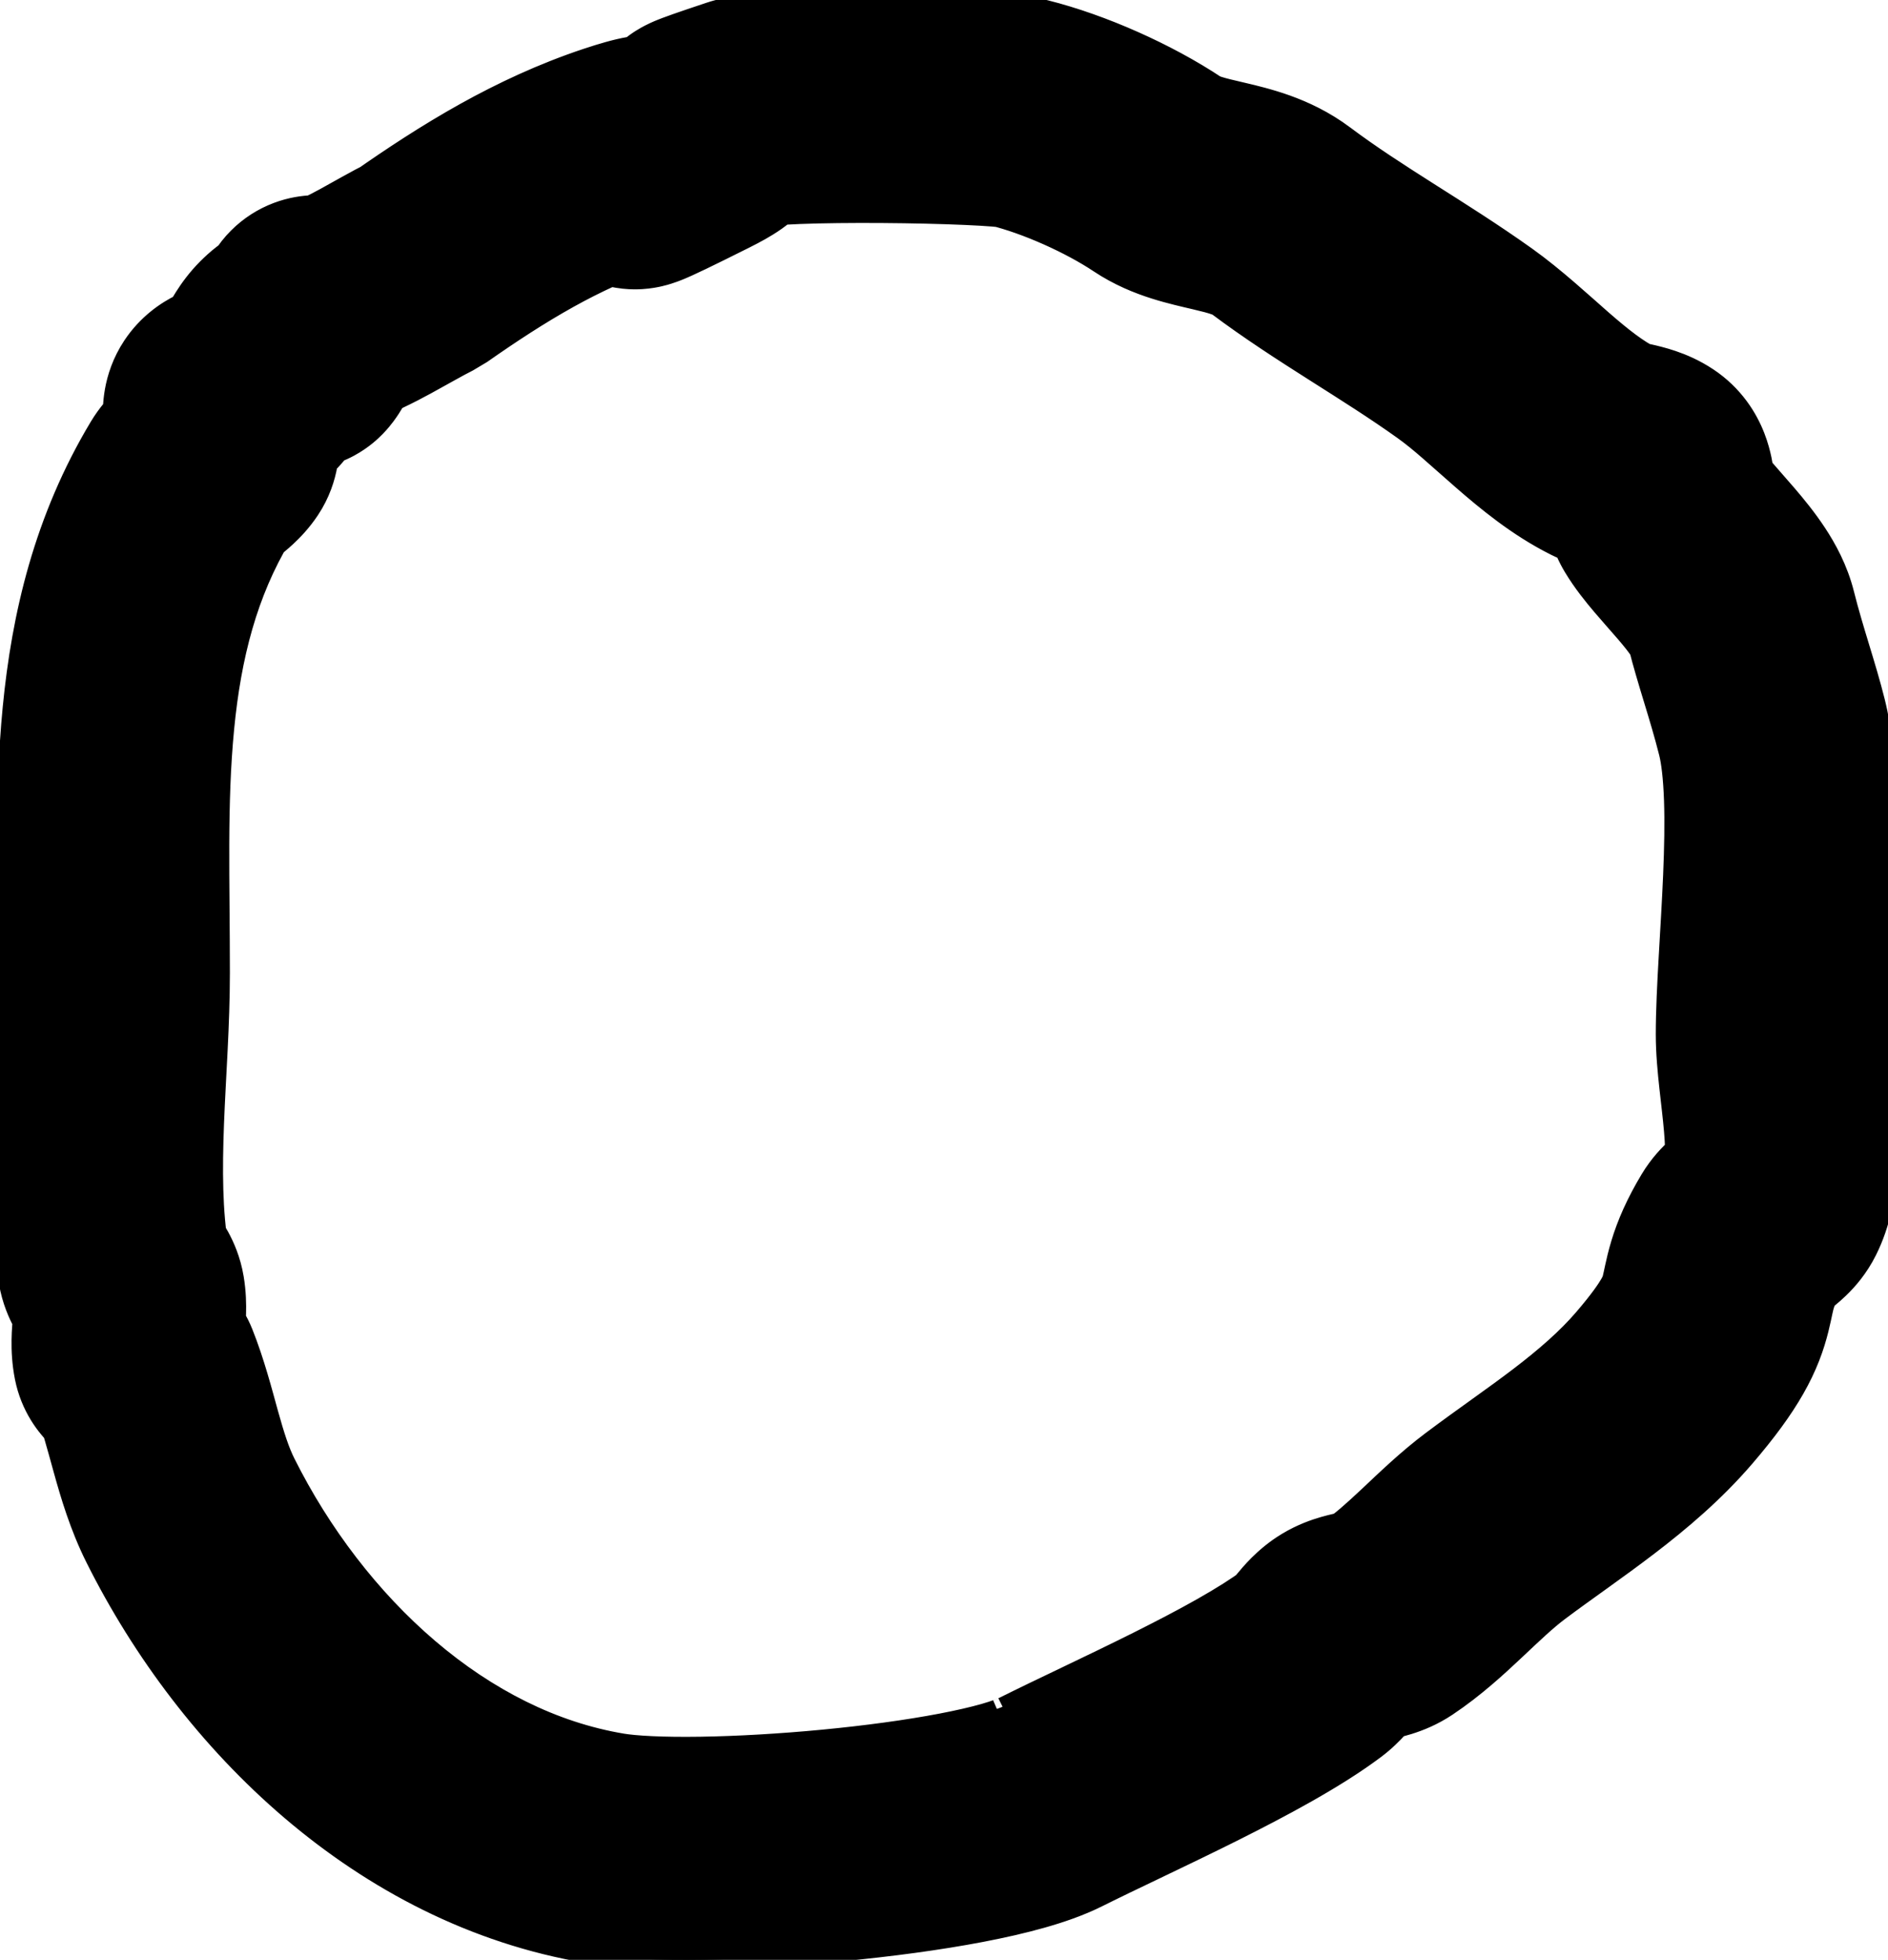 <?xml version="1.0" encoding="UTF-8" standalone="no"?>
<!-- Created with Inkscape (http://www.inkscape.org/) -->

<svg
   width="300"
   height="311.38"
   viewBox="0 0 300 311.38"
   version="1.1"
   id="svg5"
   xmlns:inkscape="http://www.inkscape.org/namespaces/inkscape"
   xmlns:sodipodi="http://sodipodi.sourceforge.net/DTD/sodipodi-0.dtd"
   xmlns="http://www.w3.org/2000/svg"
   xmlns:svg="http://www.w3.org/2000/svg">
  <sodipodi:namedview
     id="namedview7"
     pagecolor="#505050"
     bordercolor="#ffffff"
     borderopacity="1"
     inkscape:showpageshadow="0"
     inkscape:pageopacity="0"
     inkscape:pagecheckerboard="1"
     inkscape:deskcolor="#505050"
     inkscape:document-units="px"
     showgrid="false" />
  <defs
     id="defs2">
    <inkscape:path-effect
       effect="powerstroke"
       id="path-effect1069"
       is_visible="true"
       lpeversion="1"
       offset_points="0,16.965"
       not_jump="false"
       sort_points="true"
       interpolator_type="CubicBezierJohan"
       interpolator_beta="0.2"
       start_linecap_type="zerowidth"
       linejoin_type="extrp_arc"
       miter_limit="4"
       scale_width="1"
       end_linecap_type="zerowidth" />
  </defs>
  <g
     inkscape:label="Layer 1"
     inkscape:groupmode="layer"
     id="layer1"
     transform="translate(-620.321,912.737)">
    <path
       style="fill:#000000;fill-rule:nonzero;stroke:non;stroke-width:3"
       d="m 696.909,-856.487 c 4.542,-3.183 9.135,-6.204 13.818,-8.807 4.349,-2.418 8.82,-4.501 13.529,-6.071 0.86,-0.287 1.449,-0.465 1.82,-0.568 0.411,-0.114 0.366,-0.084 0.017,-0.025 -0.184,0.031 -0.6,0.096 -1.18,0.133 -0.521,0.034 -1.589,0.074 -2.963,-0.111 -0.711,-0.096 -1.663,-0.273 -2.756,-0.622 -1.086,-0.347 -2.488,-0.919 -3.976,-1.885 -1.518,-0.985 -3.138,-2.39 -4.52,-4.331 -1.4,-1.967 -2.316,-4.15 -2.77,-6.369 -0.441,-2.159 -0.394,-4.091 -0.183,-5.623 0.208,-1.512 0.591,-2.752 0.938,-3.657 0.662,-1.727 1.465,-2.939 1.88,-3.523 0.462,-0.651 0.87,-1.117 1.101,-1.369 0.246,-0.269 0.441,-0.459 0.546,-0.559 0.232,-0.22 0.255,-0.229 0.189,-0.175 -0.082,0.068 -0.207,0.168 -0.434,0.346 -0.155,0.121 -0.534,0.417 -0.832,0.656 -0.166,0.134 -0.4,0.323 -0.657,0.542 -0.223,0.19 -0.655,0.564 -1.144,1.051 -0.248,0.247 -0.633,0.643 -1.066,1.155 -0.369,0.437 -1.145,1.392 -1.899,2.746 -0.389,0.699 -0.931,1.784 -1.372,3.186 -0.43,1.366 -0.927,3.548 -0.746,6.246 0.093,1.387 0.368,2.921 0.931,4.516 0.567,1.607 1.383,3.145 2.437,4.549 1.049,1.396 2.235,2.528 3.441,3.425 1.193,0.888 2.362,1.516 3.412,1.97 2.024,0.873 3.812,1.178 4.958,1.3 1.19,0.126 2.183,0.104 2.861,0.062 1.312,-0.081 2.342,-0.298 2.865,-0.419 0.593,-0.137 1.081,-0.282 1.41,-0.387 0.344,-0.109 0.644,-0.214 0.88,-0.301 0.461,-0.169 0.875,-0.339 1.198,-0.475 0.337,-0.142 0.673,-0.291 0.998,-0.438 0.641,-0.29 1.377,-0.637 2.2,-1.032 1.633,-0.785 3.858,-1.884 6.839,-3.374 0.869,-0.434 1.705,-0.872 2.484,-1.312 0.736,-0.416 1.636,-0.953 2.547,-1.601 0.462,-0.328 1.057,-0.776 1.698,-1.34 0.596,-0.524 1.534,-1.411 2.483,-2.655 0.489,-0.642 1.08,-1.507 1.638,-2.589 0.555,-1.075 1.163,-2.53 1.544,-4.319 0.389,-1.825 0.542,-4.014 0.139,-6.41 -0.409,-2.428 -1.322,-4.662 -2.596,-6.59 -1.241,-1.878 -2.675,-3.247 -3.95,-4.213 -1.259,-0.954 -2.457,-1.589 -3.4,-2.01 -1.805,-0.805 -3.375,-1.133 -4.25,-1.282 -0.956,-0.162 -1.768,-0.221 -2.321,-0.246 -0.576,-0.026 -1.08,-0.023 -1.468,-0.013 -0.755,0.019 -1.414,0.074 -1.844,0.115 -0.448,0.043 -0.853,0.091 -1.105,0.121 -0.268,0.032 -0.448,0.054 -0.421,0.051 0.013,-0.001 0.078,-0.009 0.26,-0.024 0.118,-0.009 0.538,-0.042 1.105,-0.044 0.289,-8.6e-4 0.787,0.005 1.41,0.058 0.524,0.044 1.711,0.165 3.171,0.58 0.755,0.215 1.893,0.595 3.185,1.269 1.26,0.657 3.146,1.842 4.92,3.871 0.912,1.043 1.8,2.319 2.528,3.841 0.734,1.534 1.243,3.194 1.49,4.928 0.245,1.725 0.206,3.36 -0.011,4.842 -0.215,1.467 -0.596,2.733 -1.016,3.792 -0.81,2.039 -1.852,3.509 -2.568,4.395 -0.744,0.92 -1.45,1.595 -1.945,2.032 -0.958,0.846 -1.801,1.393 -2.207,1.646 -0.467,0.291 -0.854,0.499 -1.087,0.621 -0.248,0.129 -0.45,0.225 -0.581,0.285 -0.252,0.117 -0.421,0.185 -0.446,0.195 -0.04,0.016 -0.029,0.011 0.054,-0.02 0.169,-0.064 0.475,-0.176 0.976,-0.351 0.991,-0.348 2.482,-0.854 4.682,-1.587 -0.581,0.194 -1.009,0.293 -1.18,0.331 -0.211,0.046 -0.286,0.057 -0.283,0.056 0.005,-8.8e-4 0.316,-0.045 0.777,-0.088 0.975,-0.092 2.399,-0.182 4.255,-0.254 3.637,-0.141 8.299,-0.191 13.125,-0.158 4.73,0.032 9.441,0.143 13.165,0.306 1.85,0.081 3.349,0.17 4.426,0.258 0.539,0.044 0.872,0.08 1.037,0.1 0.079,0.01 0.055,0.008 -0.045,-0.008 -0.072,-0.012 -0.385,-0.065 -0.839,-0.178 2.385,0.596 5.39,1.639 8.558,3.049 3.08,1.371 5.931,2.918 8.105,4.368 3.175,2.116 6.295,3.35 8.902,4.176 2.407,0.763 4.876,1.311 6.319,1.649 1.709,0.4 2.582,0.635 3.234,0.869 0.546,0.196 0.528,0.256 0.296,0.082 5.226,3.92 10.592,7.363 15.593,10.54 5.02,3.189 9.609,6.072 14.004,9.211 2.733,1.952 5.089,4.202 9.398,7.958 1.906,1.662 4.115,3.529 6.521,5.312 2.397,1.777 5.174,3.608 8.314,5.178 1.926,0.963 3.691,1.519 4.931,1.858 1.105,0.302 2.329,0.563 2.64,0.633 0.561,0.127 0.457,0.119 0.166,0.02 -0.371,-0.126 -1.206,-0.44 -2.24,-1.129 -1.442,-0.961 -2.626,-2.13 -3.546,-3.37 -0.892,-1.202 -1.433,-2.329 -1.758,-3.166 -0.317,-0.816 -0.466,-1.451 -0.528,-1.749 -0.068,-0.327 -0.072,-0.412 -0.057,-0.297 0.029,0.228 0.093,1.211 0.411,2.954 0.153,0.842 0.397,1.961 0.806,3.212 0.411,1.259 1.027,2.767 1.975,4.348 1.494,2.49 3.284,4.678 4.588,6.211 1.415,1.664 2.709,3.09 3.748,4.303 1.095,1.279 1.746,2.123 2.134,2.713 0.426,0.647 0.091,0.33 -0.182,-0.762 1.449,5.794 3.431,11.285 4.88,17.079 0.348,1.394 0.672,3.827 0.799,7.484 0.122,3.523 0.045,7.55 -0.139,11.907 -0.185,4.371 -0.458,8.682 -0.707,13.052 -0.238,4.175 -0.459,8.504 -0.459,12.24 10e-6,2.992 0.303,6.047 0.567,8.461 0.298,2.726 0.554,4.715 0.738,6.888 0.177,2.084 0.203,3.488 0.137,4.421 -0.029,0.408 -0.074,0.607 -0.057,0.53 0.018,-0.076 0.101,-0.439 0.406,-1.048 0.854,-1.707 1.858,-2.779 2.347,-3.252 0.406,-0.393 0.697,-0.588 0.187,-0.201 -0.248,0.188 -1.389,1.031 -2.47,2.003 -1.176,1.058 -2.86,2.759 -4.317,5.189 -1.108,1.846 -2.037,3.61 -2.815,5.336 -0.785,1.743 -1.376,3.357 -1.838,4.882 -0.454,1.497 -0.748,2.789 -0.949,3.714 -0.238,1.093 -0.276,1.313 -0.379,1.725 -0.057,0.227 -0.082,0.29 -0.094,0.321 -0.015,0.037 -0.087,0.22 -0.302,0.597 -0.475,0.832 -1.586,2.514 -4.155,5.511 -2.667,3.111 -6.026,6.051 -10.22,9.255 -4.127,3.153 -8.902,6.412 -13.917,10.172 -3.936,2.952 -7.446,6.359 -9.894,8.662 -2.751,2.587 -4.604,4.225 -6.416,5.434 1.21,-0.807 2.191,-1.148 2.607,-1.278 0.297,-0.093 0.435,-0.106 -0.269,0.039 -0.436,0.09 -1.791,0.356 -3.17,0.753 -1.483,0.427 -3.578,1.157 -5.805,2.493 -2.004,1.202 -3.519,2.537 -4.588,3.603 -1.027,1.024 -1.844,2.011 -2.25,2.503 -0.459,0.556 -0.674,0.808 -0.619,0.747 0.055,-0.061 0.395,-0.449 1.127,-0.998 -1.631,1.223 -4.033,2.752 -7.185,4.538 -3.096,1.754 -6.609,3.584 -10.322,5.44 -3.71,1.854 -7.498,3.674 -11.161,5.428 -3.606,1.727 -7.179,3.432 -10.217,4.952 7.5e-4,-3.7e-4 -1.215,0.516 -2.976,1.013 -1.801,0.509 -4.081,1.036 -6.789,1.554 -5.426,1.037 -11.987,1.922 -18.785,2.571 -6.791,0.648 -13.585,1.036 -19.431,1.125 -2.924,0.044 -5.526,0.012 -7.717,-0.088 -2.254,-0.103 -3.791,-0.267 -4.682,-0.415 -5.498,-0.916 -10.844,-2.696 -15.982,-5.234 -5.156,-2.548 -10.1,-5.859 -14.736,-9.81 -9.344,-7.963 -17.187,-18.313 -22.774,-29.486 -0.951,-1.902 -1.713,-4.238 -2.73,-7.889 -0.898,-3.224 -2.154,-8.139 -4.012,-12.784 -0.781,-1.951 -1.802,-3.53 -2.799,-4.758 -0.978,-1.204 -1.95,-2.094 -2.686,-2.701 -1.52,-1.254 -2.355,-1.688 -2.468,-1.76 -0.057,-0.036 0.068,0.037 0.39,0.267 0.292,0.209 0.874,0.643 1.552,1.295 0.69,0.664 1.601,1.67 2.45,3.058 0.877,1.435 1.612,3.16 2.006,5.132 0.149,0.746 0.134,1.161 0.134,1.155 9e-5,-0.006 0.02,-0.415 0.09,-1.19 0.06,-0.671 0.191,-2.034 0.234,-3.452 0.046,-1.502 0.015,-3.492 -0.359,-5.734 -0.486,-2.916 -1.504,-5.135 -2.313,-6.614 -0.728,-1.332 -1.533,-2.463 -1.702,-2.707 -0.364,-0.524 -0.095,-0.167 0.193,0.361 0.372,0.681 1.048,2.073 1.382,4.08 -0.936,-5.616 -0.996,-12.107 -0.702,-19.688 0.291,-7.501 0.933,-15.578 0.933,-23.88 0,-14.839 -0.484,-26.83 0.68,-38.844 0.563,-5.808 1.49,-11.168 2.94,-16.195 1.452,-5.033 3.442,-9.776 6.161,-14.308 -0.696,1.16 -1.361,1.841 -1.66,2.13 -0.22,0.213 -0.341,0.295 0.152,-0.102 0.305,-0.245 1.28,-1.014 2.228,-1.891 1.029,-0.952 2.428,-2.384 3.728,-4.334 1.732,-2.598 2.512,-5.183 2.865,-7.177 0.348,-1.961 0.338,-3.65 0.274,-4.793 -0.115,-2.075 -0.543,-4.04 -0.62,-4.427 -0.202,-1.011 -0.058,-0.461 -0.013,0.345 0.029,0.516 0.055,1.605 -0.195,3.016 -0.259,1.46 -0.866,3.549 -2.311,5.717 -0.911,1.367 -1.96,2.451 -2.99,3.285 -1.01,0.818 -1.944,1.35 -2.62,1.683 -1.389,0.685 -1.873,0.73 -1.614,0.658 0.262,-0.073 1.256,-0.286 2.978,-0.956 0.85,-0.331 1.944,-0.815 3.134,-1.521 1.214,-0.721 2.562,-1.693 3.873,-3.004 1.689,-1.689 2.882,-3.379 3.691,-4.66 0.778,-1.232 1.417,-2.443 1.712,-2.994 0.353,-0.66 0.525,-0.95 0.477,-0.872 -0.05,0.079 -0.347,0.553 -1,1.207 -0.028,0.028 -0.292,0.292 -0.765,0.66 -0.421,0.327 -1.427,1.065 -2.941,1.732 -0.794,0.35 -1.875,0.745 -3.204,1.017 -1.345,0.275 -3.032,0.439 -4.95,0.239 -1.963,-0.204 -3.978,-0.772 -5.902,-1.771 -1.914,-0.994 -3.443,-2.261 -4.62,-3.558 -1.155,-1.273 -1.937,-2.535 -2.461,-3.568 -0.525,-1.032 -0.854,-1.955 -1.063,-2.658 -0.402,-1.35 -0.521,-2.425 -0.564,-2.917 -0.048,-0.548 -0.048,-0.943 -0.047,-1.061 5.7e-4,-0.121 0.004,-0.19 -0.002,-0.018 -0.002,0.051 -0.02,0.513 -0.022,0.971 -0.001,0.258 0.001,0.665 0.027,1.153 0.024,0.449 0.081,1.257 0.258,2.241 0.091,0.51 0.237,1.192 0.475,1.979 0.233,0.769 0.616,1.843 1.252,3.046 0.631,1.194 1.66,2.801 3.295,4.366 1.708,1.634 4.007,3.146 6.885,4.009 2.875,0.862 5.607,0.859 7.892,0.45 2.196,-0.393 3.92,-1.145 5.091,-1.775 1.184,-0.637 2.094,-1.307 2.718,-1.815 0.639,-0.52 1.146,-1.009 1.516,-1.391 0.72,-0.742 1.244,-1.413 1.557,-1.832 0.337,-0.452 0.61,-0.86 0.813,-1.174 0.398,-0.618 0.743,-1.215 1.01,-1.695 0.542,-0.973 1.15,-2.156 1.812,-3.48 1.12,-2.239 1.607,-4.395 1.786,-6.176 0.176,-1.745 0.064,-3.202 -0.06,-4.171 -0.264,-2.065 -0.576,-2.845 -0.57,-2.823 0.003,0.011 0.073,0.25 0.177,0.794 0.094,0.492 0.257,1.474 0.266,2.747 0.01,1.313 -0.14,3.206 -0.879,5.355 -0.781,2.275 -2.087,4.433 -3.898,6.244 -1.683,1.683 -3.661,2.923 -5.742,3.712 -2.026,0.768 -3.838,0.994 -5.143,1.04 -1.293,0.045 -2.307,-0.079 -2.854,-0.163 -0.557,-0.085 -0.959,-0.182 -1,-0.191 -0.183,-0.043 0.458,0.175 2.05,0.412 0.779,0.116 1.929,0.241 3.312,0.202 1.427,-0.041 3.22,-0.259 5.186,-0.914 4.111,-1.37 7.658,-3.213 10.183,-4.589 2.863,-1.56 5.024,-2.824 6.678,-3.651 z m -17.323,-29.067 c -2.804,1.402 -5.817,3.158 -7.739,4.205 -2.07,1.128 -3.493,1.799 -4.678,2.195 1.774,-0.591 3.364,-0.779 4.58,-0.813 1.174,-0.033 2.109,0.073 2.666,0.157 1.158,0.173 1.345,0.267 0.715,0.119 -0.261,-0.061 -0.88,-0.205 -1.65,-0.323 -0.757,-0.116 -1.977,-0.258 -3.466,-0.206 -1.499,0.053 -3.498,0.31 -5.697,1.144 -2.252,0.854 -4.391,2.193 -6.218,4.021 -1.954,1.954 -3.357,4.274 -4.199,6.725 -0.798,2.323 -0.972,4.404 -0.961,5.917 0.011,1.471 0.2,2.661 0.335,3.37 0.134,0.701 0.284,1.271 0.332,1.454 0.122,0.464 -0.059,0.141 -0.267,-1.484 -0.096,-0.752 -0.199,-1.996 -0.043,-3.537 0.159,-1.578 0.596,-3.539 1.625,-5.596 -0.602,1.203 -0.942,1.848 -1.108,2.146 -0.063,0.113 -0.063,0.096 0.124,-0.195 0.082,-0.127 0.248,-0.379 0.488,-0.7 0.216,-0.29 0.655,-0.859 1.3,-1.523 0.333,-0.343 0.804,-0.799 1.411,-1.293 0.591,-0.481 1.47,-1.13 2.627,-1.752 1.143,-0.615 2.84,-1.358 5.013,-1.746 2.261,-0.405 4.971,-0.408 7.826,0.448 2.858,0.857 5.138,2.358 6.83,3.976 1.62,1.55 2.634,3.137 3.252,4.306 0.622,1.179 0.994,2.223 1.217,2.959 0.228,0.754 0.365,1.399 0.449,1.868 0.162,0.902 0.21,1.614 0.228,1.954 0.02,0.379 0.021,0.665 0.02,0.791 -8.5e-4,0.196 -0.008,0.356 0.001,0.083 0.005,-0.15 0.021,-0.561 0.023,-1.026 0.002,-0.46 -0.006,-1.197 -0.083,-2.069 -0.072,-0.814 -0.239,-2.192 -0.72,-3.806 -0.249,-0.834 -0.625,-1.879 -1.205,-3.021 -0.58,-1.142 -1.426,-2.501 -2.655,-3.856 -1.251,-1.379 -2.865,-2.714 -4.874,-3.757 -2.019,-1.049 -4.142,-1.648 -6.224,-1.865 -2.038,-0.212 -3.856,-0.04 -5.348,0.264 -1.475,0.301 -2.716,0.749 -3.685,1.176 -1.863,0.821 -3.279,1.812 -4.181,2.512 -0.953,0.739 -1.767,1.495 -2.427,2.155 -1.674,1.674 -2.865,3.353 -3.691,4.66 -0.774,1.225 -1.407,2.423 -1.712,2.994 -0.349,0.652 -0.526,0.951 -0.477,0.872 0.049,-0.077 0.338,-0.545 1,-1.207 0.99,-0.99 1.977,-1.692 2.798,-2.18 0.8,-0.475 1.474,-0.764 1.883,-0.923 0.562,-0.219 1.173,-0.375 0.216,-0.108 -0.436,0.121 -2.291,0.614 -4.272,1.59 -1.079,0.532 -2.391,1.294 -3.741,2.388 -1.369,1.109 -2.72,2.513 -3.883,4.258 -1.726,2.589 -2.51,5.17 -2.866,7.177 -0.347,1.955 -0.338,3.642 -0.274,4.793 0.115,2.069 0.539,4.02 0.62,4.427 0.202,1.011 0.058,0.461 0.013,-0.345 -0.028,-0.511 -0.056,-1.602 0.195,-3.016 0.257,-1.449 0.861,-3.542 2.311,-5.717 0.664,-0.997 1.285,-1.587 1.459,-1.749 0.1,-0.093 0.161,-0.134 -0.453,0.359 -0.414,0.333 -1.445,1.155 -2.494,2.17 -1.098,1.064 -2.54,2.64 -3.825,4.781 -4.378,7.297 -7.482,14.789 -9.667,22.359 -2.161,7.491 -3.4,14.982 -4.112,22.328 -1.374,14.178 -0.839,29.046 -0.839,42.116 0,6.443 -0.582,14.182 -0.907,22.564 -0.314,8.098 -0.388,17.425 1.138,26.583 0.485,2.911 1.521,5.166 2.313,6.614 0.727,1.33 1.529,2.457 1.702,2.707 0.364,0.525 0.096,0.167 -0.193,-0.361 -0.371,-0.678 -1.046,-2.064 -1.382,-4.08 -0.11,-0.662 -0.084,-0.976 -0.087,-0.874 -0.006,0.213 -0.028,0.487 -0.115,1.461 -0.069,0.77 -0.198,2.184 -0.221,3.716 -0.023,1.589 0.056,3.666 0.522,5.994 0.451,2.253 1.291,4.233 2.31,5.902 0.991,1.622 2.082,2.84 2.978,3.702 0.884,0.85 1.697,1.468 2.236,1.854 0.528,0.378 0.993,0.673 1.162,0.779 0.415,0.263 0.12,0.161 -0.936,-0.711 -0.505,-0.417 -1.266,-1.103 -2.063,-2.085 -0.817,-1.006 -1.689,-2.343 -2.363,-4.028 0.985,2.462 1.64,5.015 2.83,9.287 1.054,3.783 2.531,8.885 5.067,13.958 7.432,14.864 17.991,28.954 31.114,40.137 6.561,5.591 13.823,10.506 21.714,14.405 7.884,3.895 16.4,6.777 25.432,8.282 2.726,0.454 5.731,0.705 8.709,0.841 3.035,0.139 6.346,0.172 9.783,0.119 6.86,-0.104 14.562,-0.552 22.137,-1.274 7.546,-0.72 15.199,-1.734 21.932,-3.02 3.364,-0.643 6.644,-1.381 9.647,-2.229 2.893,-0.817 6.052,-1.881 8.924,-3.317 2.716,-1.358 5.975,-2.914 9.698,-4.698 3.654,-1.75 7.679,-3.682 11.675,-5.679 3.987,-1.993 8.073,-4.113 11.877,-6.268 3.743,-2.12 7.541,-4.458 10.819,-6.915 1.627,-1.22 2.844,-2.465 3.65,-3.355 0.729,-0.804 1.453,-1.699 1.638,-1.924 0.337,-0.408 0.272,-0.308 0.057,-0.094 -0.273,0.273 -0.895,0.855 -1.916,1.468 -1.142,0.685 -1.978,0.935 -2.259,1.016 -0.135,0.039 -0.198,0.045 0.652,-0.131 0.583,-0.121 2.003,-0.407 3.529,-0.884 1.645,-0.515 3.8,-1.352 6.08,-2.872 4.428,-2.952 8.116,-6.386 10.843,-8.951 3.038,-2.857 4.943,-4.686 7.005,-6.232 4.186,-3.139 9.058,-6.459 14.157,-10.354 5.054,-3.861 10.511,-8.451 15.384,-14.136 3.376,-3.939 5.95,-7.424 7.863,-10.777 0.98,-1.717 1.778,-3.384 2.43,-5.05 0.655,-1.673 1.091,-3.166 1.412,-4.448 0.275,-1.097 0.53,-2.34 0.62,-2.756 0.127,-0.587 0.197,-0.855 0.262,-1.068 0.056,-0.186 0.14,-0.43 0.303,-0.792 0.171,-0.38 0.466,-0.969 0.976,-1.82 -0.875,1.458 -1.729,2.259 -2.083,2.578 -0.215,0.193 -0.403,0.325 0.292,-0.202 0.435,-0.33 1.658,-1.247 2.89,-2.439 1.317,-1.274 3.04,-3.224 4.407,-5.958 1.129,-2.257 1.845,-4.489 2.312,-6.514 0.467,-2.027 0.713,-3.981 0.838,-5.754 0.246,-3.483 0.063,-6.885 -0.174,-9.679 -0.23,-2.712 -0.599,-5.706 -0.818,-7.706 -0.256,-2.336 -0.366,-3.79 -0.366,-4.772 0,-2.644 0.163,-6.077 0.404,-10.311 0.232,-4.084 0.533,-8.846 0.732,-13.546 0.2,-4.734 0.314,-9.741 0.149,-14.515 -0.162,-4.668 -0.607,-9.803 -1.791,-14.539 -1.449,-5.795 -3.431,-11.285 -4.88,-17.079 -1.011,-4.043 -2.867,-7.344 -4.392,-9.661 -1.571,-2.388 -3.319,-4.51 -4.707,-6.131 -1.457,-1.702 -2.749,-3.128 -3.667,-4.209 -0.923,-1.085 -1.451,-1.87 -1.344,-1.692 0.617,1.029 0.975,1.939 1.181,2.569 0.203,0.622 0.293,1.079 0.323,1.244 0.07,0.384 0.008,-0.058 -0.139,-1.202 -0.07,-0.542 -0.186,-1.369 -0.382,-2.31 -0.198,-0.948 -0.516,-2.205 -1.059,-3.601 -0.551,-1.418 -1.374,-3.085 -2.624,-4.769 -1.28,-1.724 -2.9,-3.32 -4.876,-4.637 -2.107,-1.405 -4.105,-2.236 -5.686,-2.772 -1.507,-0.511 -2.879,-0.824 -3.588,-0.984 -0.801,-0.181 -1.197,-0.274 -1.174,-0.268 0.024,0.006 0.496,0.122 1.304,0.526 -0.887,-0.444 -1.96,-1.109 -3.286,-2.091 -1.343,-0.995 -2.771,-2.184 -4.428,-3.628 -2.962,-2.582 -7.467,-6.773 -11.971,-9.991 -5.314,-3.796 -10.803,-7.237 -15.53,-10.24 -5.022,-3.19 -9.374,-6.004 -13.43,-9.046 -3.19,-2.392 -6.418,-3.876 -9.177,-4.868 -2.684,-0.965 -5.273,-1.577 -6.971,-1.974 -2.022,-0.474 -2.948,-0.685 -3.807,-0.958 -0.723,-0.229 -0.679,-0.294 -0.333,-0.063 -4.063,-2.709 -8.656,-5.144 -13.132,-7.136 -4.603,-2.048 -9.482,-3.806 -14.123,-4.966 -0.714,-0.179 -1.348,-0.295 -1.797,-0.371 -0.478,-0.08 -0.935,-0.143 -1.342,-0.194 -0.81,-0.101 -1.662,-0.182 -2.486,-0.25 -1.664,-0.136 -3.626,-0.247 -5.702,-0.338 -4.225,-0.185 -9.36,-0.303 -14.415,-0.337 -5.132,-0.035 -10.342,0.015 -14.67,0.182 -2.176,0.084 -4.291,0.204 -6.143,0.38 -0.93,0.088 -1.932,0.203 -2.921,0.361 -0.502,0.08 -1.073,0.183 -1.678,0.316 -0.582,0.128 -1.366,0.322 -2.243,0.615 -2.238,0.746 -3.931,1.319 -5.179,1.757 -0.627,0.22 -1.209,0.429 -1.726,0.624 -0.262,0.099 -0.544,0.208 -0.832,0.325 -0.274,0.111 -0.645,0.266 -1.057,0.457 -0.211,0.098 -0.483,0.228 -0.791,0.388 -0.294,0.152 -0.731,0.389 -1.239,0.706 -0.447,0.279 -1.322,0.849 -2.302,1.715 -0.506,0.447 -1.222,1.132 -1.973,2.061 -0.723,0.894 -1.771,2.373 -2.584,4.42 -0.422,1.063 -0.803,2.333 -1.019,3.803 -0.218,1.486 -0.257,3.124 -0.011,4.853 0.247,1.737 0.758,3.4 1.493,4.938 0.729,1.525 1.62,2.803 2.534,3.849 1.778,2.035 3.671,3.225 4.94,3.886 1.301,0.679 2.449,1.062 3.216,1.281 1.485,0.423 2.703,0.548 3.265,0.595 0.66,0.056 1.203,0.063 1.543,0.062 0.669,-0.002 1.213,-0.041 1.475,-0.062 0.306,-0.024 0.572,-0.052 0.747,-0.071 0.306,-0.033 0.695,-0.082 0.799,-0.094 0.176,-0.021 0.279,-0.032 0.268,-0.031 -0.011,0.001 -0.127,0.018 -0.53,0.028 -0.186,0.005 -0.498,0.008 -0.899,-0.01 -0.378,-0.017 -1.029,-0.06 -1.845,-0.199 -0.735,-0.125 -2.185,-0.42 -3.894,-1.183 -0.895,-0.399 -2.051,-1.01 -3.275,-1.938 -1.24,-0.94 -2.645,-2.279 -3.865,-4.125 -1.252,-1.896 -2.152,-4.094 -2.554,-6.483 -0.397,-2.357 -0.244,-4.506 0.135,-6.285 0.371,-1.744 0.962,-3.15 1.49,-4.174 0.531,-1.03 1.086,-1.84 1.531,-2.423 0.858,-1.126 1.669,-1.88 2.096,-2.256 0.472,-0.415 0.855,-0.697 1.061,-0.843 0.464,-0.329 0.537,-0.349 0.412,-0.279 -0.144,0.081 -0.449,0.247 -0.973,0.508 -2.944,1.472 -4.979,2.476 -6.367,3.143 -0.701,0.337 -1.173,0.558 -1.476,0.695 -0.143,0.065 -0.229,0.102 -0.232,0.103 -0.003,0.001 0.071,-0.033 0.326,-0.126 0.118,-0.043 0.314,-0.113 0.567,-0.193 0.238,-0.075 0.647,-0.198 1.173,-0.32 0.456,-0.106 1.432,-0.314 2.7,-0.392 0.656,-0.041 1.63,-0.063 2.804,0.061 1.13,0.12 2.905,0.421 4.918,1.29 1.045,0.451 2.209,1.077 3.398,1.962 1.201,0.894 2.384,2.022 3.43,3.415 1.052,1.4 1.865,2.934 2.431,4.537 0.561,1.59 0.835,3.119 0.928,4.501 0.181,2.688 -0.315,4.858 -0.741,6.211 -0.437,1.389 -0.972,2.46 -1.352,3.143 -0.736,1.322 -1.486,2.241 -1.82,2.637 -0.398,0.471 -0.74,0.821 -0.938,1.018 -0.388,0.386 -0.688,0.642 -0.756,0.699 -0.116,0.099 -0.141,0.117 -0.122,0.103 0.037,-0.03 0.249,-0.196 0.533,-0.419 0.273,-0.214 0.67,-0.527 1.09,-0.874 0.408,-0.337 0.983,-0.824 1.591,-1.402 0.312,-0.297 0.698,-0.679 1.112,-1.131 0.399,-0.436 0.952,-1.077 1.53,-1.892 0.531,-0.749 1.422,-2.113 2.137,-3.978 0.373,-0.975 0.774,-2.28 0.991,-3.854 0.219,-1.595 0.265,-3.585 -0.187,-5.797 -0.464,-2.273 -1.401,-4.506 -2.834,-6.517 -1.414,-1.985 -3.077,-3.431 -4.649,-4.451 -1.543,-1.001 -3.011,-1.604 -4.175,-1.976 -1.171,-0.374 -2.214,-0.571 -3.029,-0.681 -1.581,-0.213 -2.91,-0.177 -3.748,-0.124 -0.899,0.058 -1.691,0.169 -2.314,0.274 -1.232,0.209 -2.415,0.504 -3.439,0.788 -1.074,0.299 -2.231,0.659 -3.457,1.068 -7.142,2.381 -13.555,5.419 -19.285,8.604 -6.123,3.404 -11.786,7.159 -16.804,10.676 z"
       id="path1067"
       inkscape:path-effect="#path-effect1069"
       inkscape:original-d="m 687.1736,-870.37986 c 10.04934,-7.04224 20.20801,-13.24229 31.71814,-17.07901 16.7494,-5.58312 -11.36458,9.34209 12.19929,-2.43985 11.16626,-5.58313 -10.35333,1.01126 7.31956,-4.87971 4.74156,-1.58053 39.75082,-1.04166 43.91743,0 7.12279,1.78069 15.79875,5.65278 21.95871,9.75942 5.67882,3.78588 13.62865,2.90192 19.51887,7.31958 9.33378,7.00033 19.60406,12.6087 29.27828,19.51885 7.24297,5.17356 13.92993,13.06461 21.95871,17.079 2.30032,1.15016 5.17968,1.01326 7.31957,2.43986 2.1399,1.4266 1.11666,5.11424 2.43986,7.31958 3.00293,5.00488 10.72669,11.18863 12.19929,17.07899 1.41566,5.66267 3.39863,11.15467 4.87971,17.079 3.06956,12.27823 0,36.05031 0,48.79714 0,7.9562 3.31903,20.20038 0,26.83843 -1.02873,2.05747 -3.69621,2.9072 -4.87971,4.87971 -6.47429,10.79048 -0.31572,10.53441 -12.19929,24.39857 -7.54621,8.80392 -17.64591,15.06433 -26.83842,21.95872 -5.9985,4.49887 -10.84019,10.47993 -17.07901,14.63914 -2.1399,1.4266 -5.11424,1.11666 -7.31957,2.43986 -1.9725,1.1835 -3.03946,3.49952 -4.87971,4.87971 -9.81317,7.35987 -29.9647,16.20228 -41.47757,21.95871 -12.20257,6.10129 -56.28245,9.73181 -70.75586,7.31958 -29.03519,-4.8392 -52.8258,-27.57619 -65.87614,-53.67686 -3.48211,-6.96422 -4.474,-14.8448 -7.31957,-21.95872 -0.42716,-1.06789 -2.21429,-1.31203 -2.43985,-2.43985 -0.638,-3.18997 0.53481,-6.55055 0,-9.75943 -0.29898,-1.79382 -2.14089,-3.0859 -2.43986,-4.87971 -2.45293,-14.71755 0,-31.52415 0,-46.35729 0,-27.58114 -2.04123,-54.34123 12.19928,-78.07542 1.1835,-1.97251 3.60373,-2.96574 4.87971,-4.87972 1.12609,-1.68913 -1.12608,-5.63044 0,-7.31957 1.00877,-1.51313 3.5938,-1.15394 4.87972,-2.43986 2.07348,-2.07348 2.80624,-5.24609 4.87972,-7.31957 5.04814,-5.04815 -0.19734,7.71425 4.87971,-2.43986 0.36371,-0.72742 -0.57508,-1.86477 0,-2.43985 0.57508,-0.57508 1.6683,0.25718 2.43986,0 5.17572,-1.72524 9.75942,-4.87971 14.63914,-7.31957 z" />
  </g>
</svg>
